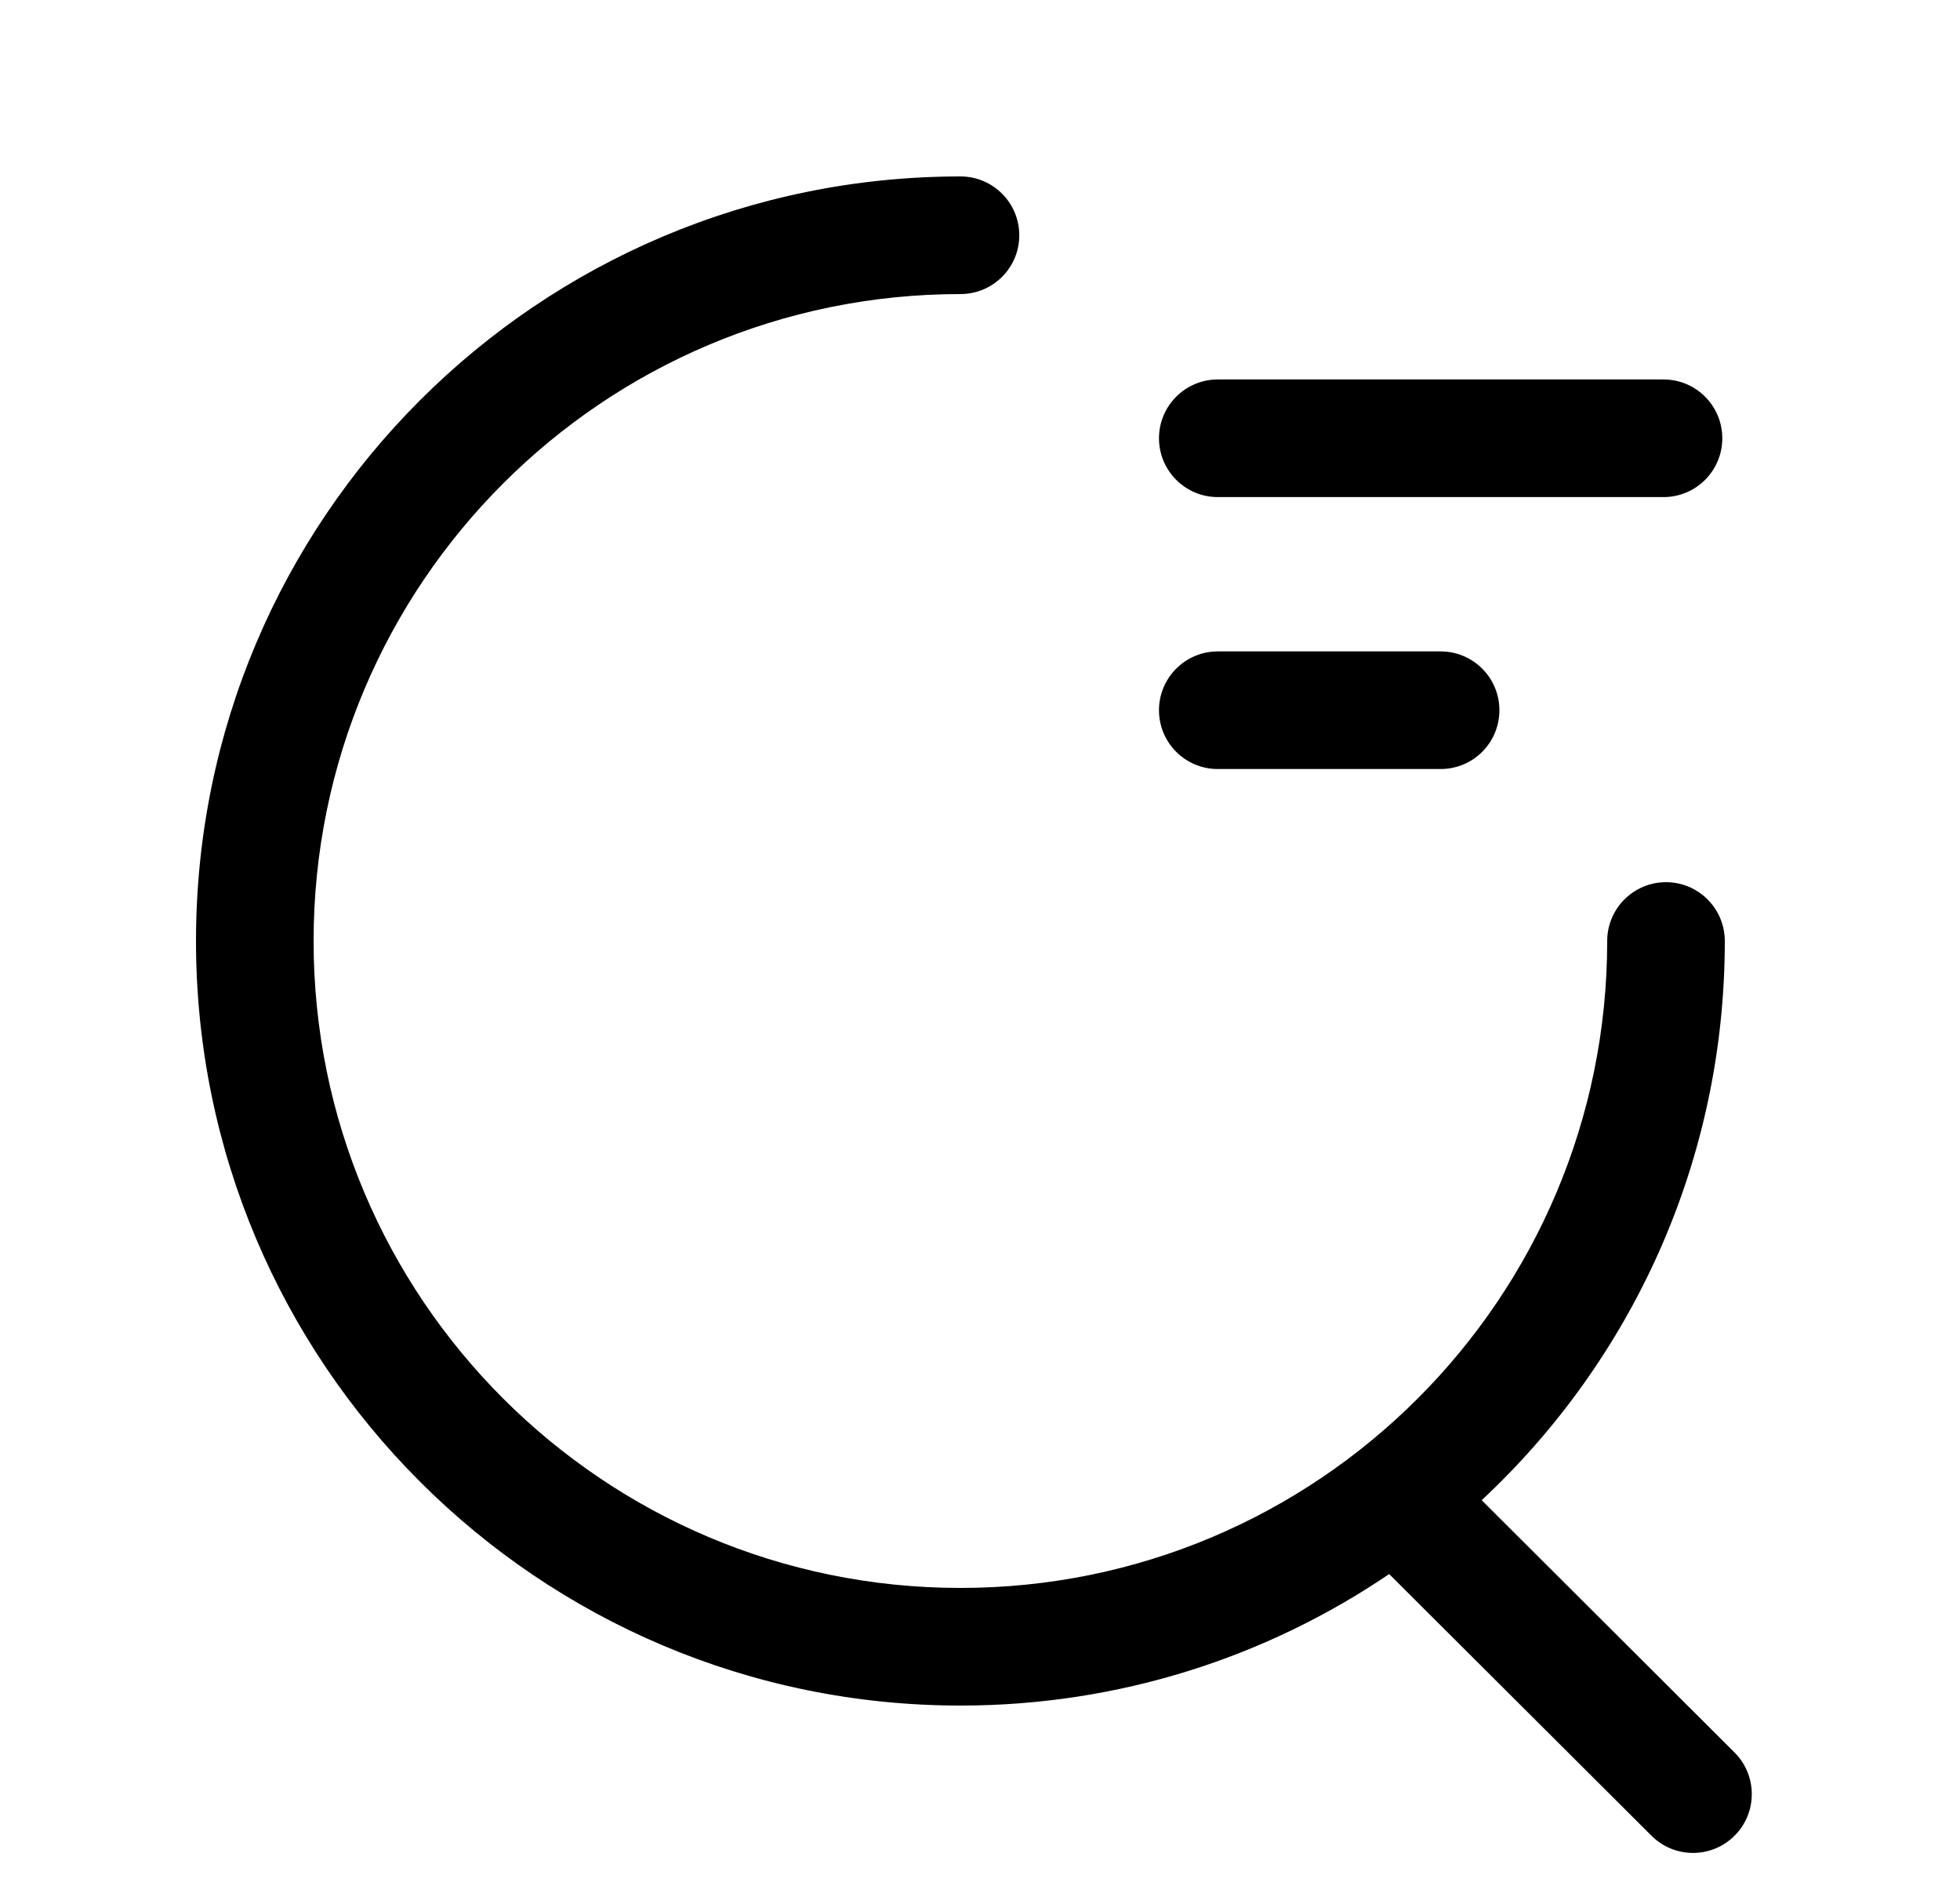 <svg width="25" height="24" viewBox="0 0 25 24" fill="none" xmlns="http://www.w3.org/2000/svg">
<path fill-rule="evenodd" clip-rule="evenodd" d="M12.251 3.75C7.694 3.75 4 7.444 4 12C4 16.556 7.694 20.25 12.251 20.25C16.807 20.25 20.5 16.556 20.5 12C20.5 11.586 20.836 11.25 21.25 11.25C21.664 11.25 22 11.586 22 12C22 14.815 20.807 17.352 18.899 19.131L22.124 22.348C22.417 22.641 22.418 23.116 22.125 23.409C21.833 23.702 21.358 23.703 21.065 23.41L17.719 20.073C16.159 21.131 14.277 21.75 12.251 21.75C6.866 21.75 2.5 17.385 2.5 12C2.5 6.615 6.866 2.25 12.251 2.25C12.665 2.25 13.001 2.586 13.001 3C13.001 3.415 12.665 3.75 12.251 3.75ZM14.783 5.589C14.783 5.175 15.119 4.839 15.533 4.839H21.218C21.633 4.839 21.968 5.175 21.968 5.589C21.968 6.003 21.633 6.339 21.218 6.339H15.533C15.119 6.339 14.783 6.003 14.783 5.589ZM14.783 9.057C14.783 8.643 15.119 8.307 15.533 8.307H18.375C18.79 8.307 19.125 8.643 19.125 9.057C19.125 9.472 18.79 9.807 18.375 9.807H15.533C15.119 9.807 14.783 9.472 14.783 9.057Z" fill="black"/>
</svg>